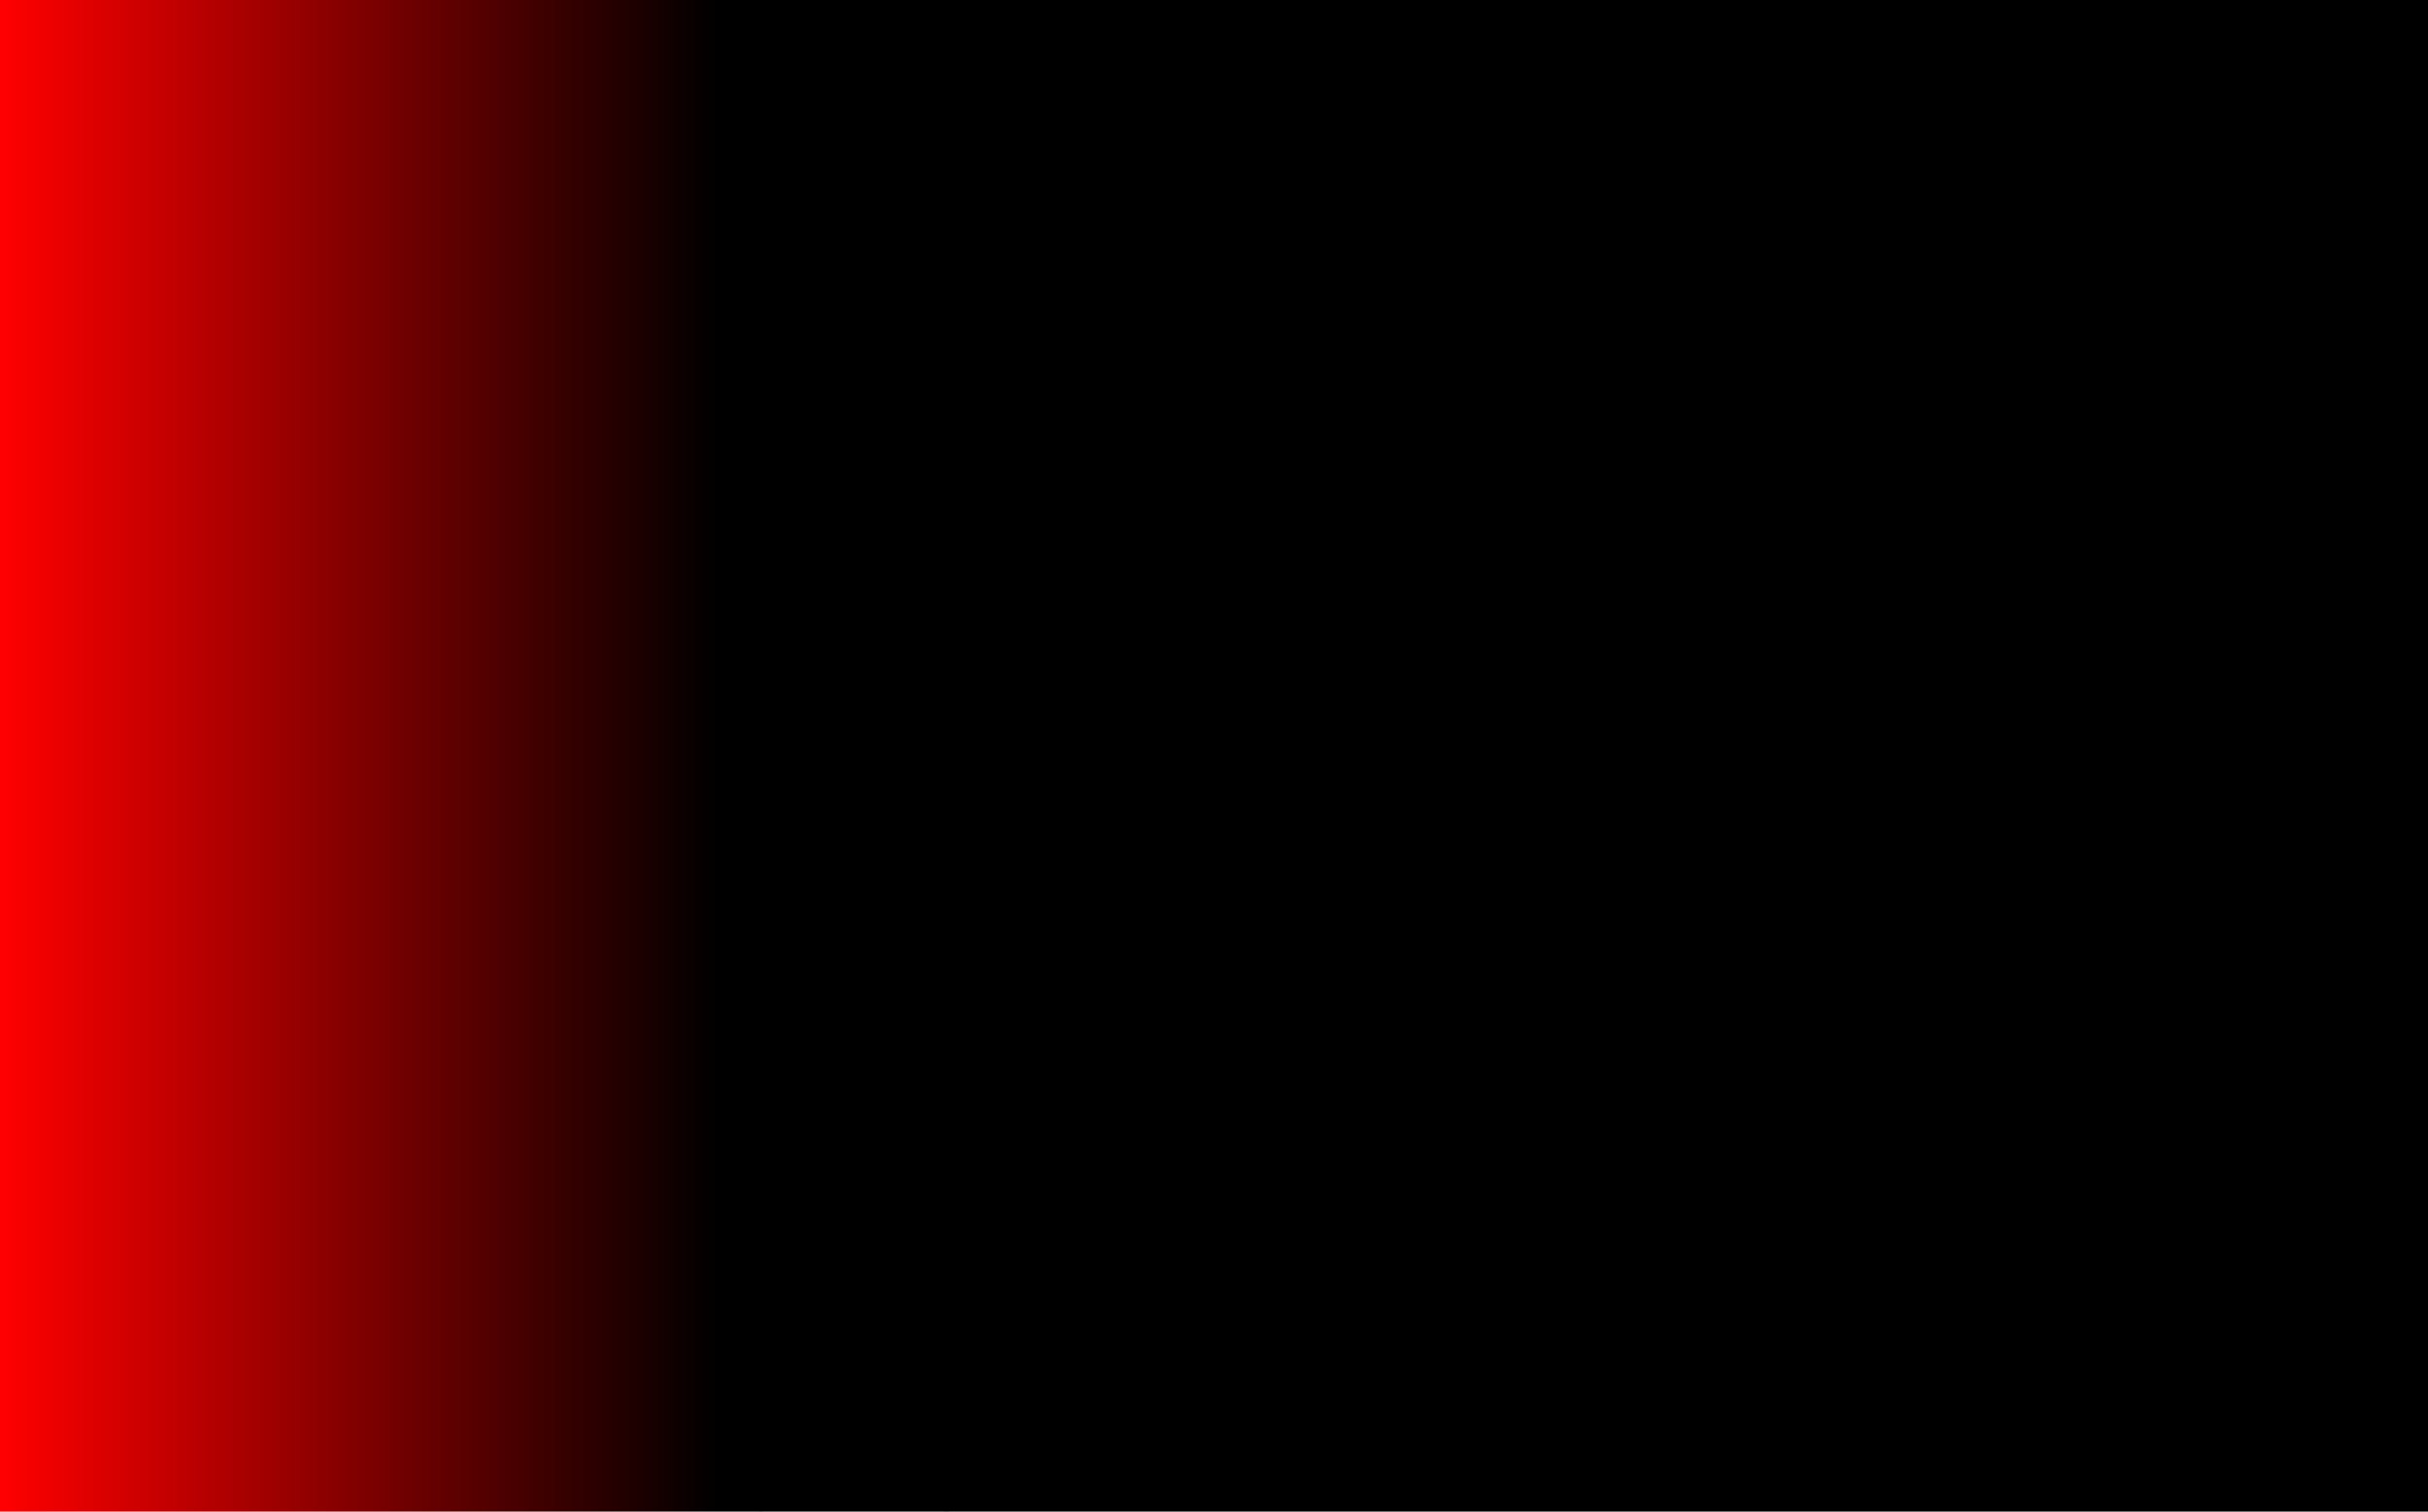 <?xml version="1.0" encoding="UTF-8" standalone="no"?>
<!-- Created with Inkscape (http://www.inkscape.org/) -->

<svg
   xmlns:osb="http://www.openswatchbook.org/uri/2009/osb"
   xmlns:dc="http://purl.org/dc/elements/1.1/"
   xmlns:cc="http://creativecommons.org/ns#"
   xmlns:rdf="http://www.w3.org/1999/02/22-rdf-syntax-ns#"
   xmlns:svg="http://www.w3.org/2000/svg"
   xmlns="http://www.w3.org/2000/svg"
   xmlns:xlink="http://www.w3.org/1999/xlink"
   xmlns:sodipodi="http://sodipodi.sourceforge.net/DTD/sodipodi-0.dtd"
   xmlns:inkscape="http://www.inkscape.org/namespaces/inkscape"
   id="svg3004"
   version="1.1"
   inkscape:version="0.48.1 r9760"
   width="595.282"
   height="370.637"
   xml:space="preserve"
   sodipodi:docname="logo.pdf"
   inkscape:export-filename="/Users/feeldead/Workspace/Projects/Active/RNAseqExp/Code/logo.png"
   inkscape:export-xdpi="90"
   inkscape:export-ydpi="90"><defs
     id="defs3008"><linearGradient
       id="linearGradient3810"><stop
         id="stop3812"
         offset="0"
         style="stop-color:#ff0000;stop-opacity:1;" /><stop
         style="stop-color:#000000;stop-opacity:1;"
         offset="1"
         id="stop3814" /></linearGradient><linearGradient
       id="linearGradient5731"><stop
         style="stop-color:#000000;stop-opacity:1;"
         offset="0"
         id="stop5733" /><stop
         id="stop5747"
         offset="1"
         style="stop-color:#00c400;stop-opacity:0.937;" /></linearGradient><linearGradient
       id="linearGradient5723"
       osb:paint="solid"><stop
         style="stop-color:#ff6600;stop-opacity:1;"
         offset="0"
         id="stop5725" /></linearGradient><linearGradient
       id="linearGradient5717"
       osb:paint="solid"><stop
         style="stop-color:#000000;stop-opacity:1;"
         offset="0"
         id="stop5719" /></linearGradient><linearGradient
       id="linearGradient4261"><stop
         style="stop-color:#000000;stop-opacity:1;"
         offset="0"
         id="stop4263" /><stop
         style="stop-color:#00ff00;stop-opacity:0.004;"
         offset="1"
         id="stop4265" /></linearGradient><linearGradient
       id="linearGradient3421"><stop
         style="stop-color:#ff0000;stop-opacity:1;"
         offset="0"
         id="stop3423" /><stop
         id="stop4249"
         offset="1"
         style="stop-color:#000000;stop-opacity:1;" /></linearGradient><linearGradient
       inkscape:collect="always"
       id="linearGradient3413"><stop
         style="stop-color:#008000;stop-opacity:1;"
         offset="0"
         id="stop3415" /><stop
         style="stop-color:#008000;stop-opacity:0;"
         offset="1"
         id="stop3417" /></linearGradient><linearGradient
       inkscape:collect="always"
       id="linearGradient3194"><stop
         style="stop-color:#5599ff;stop-opacity:1;"
         offset="0"
         id="stop3196" /><stop
         style="stop-color:#5599ff;stop-opacity:0;"
         offset="1"
         id="stop3198" /></linearGradient><clipPath
       clipPathUnits="userSpaceOnUse"
       id="clipPath3020"><path
         d="m 82.66,102.82 379.01,0 0,318.53 -379.01,0 0,-318.53 z"
         id="path3022"
         inkscape:connector-curvature="0" /></clipPath><clipPath
       clipPathUnits="userSpaceOnUse"
       id="clipPath3102"><path
         d="m 82.66,102.82 379.01,0 0,318.53 -379.01,0 0,-318.53 z"
         id="path3104"
         inkscape:connector-curvature="0" /></clipPath><linearGradient
       inkscape:collect="always"
       xlink:href="#linearGradient3194"
       id="linearGradient3200"
       x1="360.244"
       y1="207.781"
       x2="499.468"
       y2="280.727"
       gradientUnits="userSpaceOnUse" /><linearGradient
       inkscape:collect="always"
       xlink:href="#linearGradient3194-8"
       id="linearGradient3200-3"
       x1="360.244"
       y1="207.781"
       x2="499.468"
       y2="280.727"
       gradientUnits="userSpaceOnUse" /><linearGradient
       inkscape:collect="always"
       id="linearGradient3194-8"><stop
         style="stop-color:#5599ff;stop-opacity:1;"
         offset="0"
         id="stop3196-0" /><stop
         style="stop-color:#5599ff;stop-opacity:0;"
         offset="1"
         id="stop3198-8" /></linearGradient><linearGradient
       inkscape:collect="always"
       xlink:href="#linearGradient3194-8"
       id="linearGradient3237"
       x1="360.244"
       y1="207.781"
       x2="499.468"
       y2="280.727"
       gradientUnits="userSpaceOnUse" /><linearGradient
       inkscape:collect="always"
       xlink:href="#linearGradient3194-8"
       id="linearGradient3245"
       x1="360.244"
       y1="207.781"
       x2="499.468"
       y2="280.727"
       gradientUnits="userSpaceOnUse" /><linearGradient
       inkscape:collect="always"
       xlink:href="#linearGradient3194-8"
       id="linearGradient3253"
       x1="360.244"
       y1="207.781"
       x2="499.468"
       y2="280.727"
       gradientUnits="userSpaceOnUse" /><linearGradient
       y2="280.727"
       x2="499.468"
       y1="207.781"
       x1="360.244"
       gradientUnits="userSpaceOnUse"
       id="linearGradient3269"
       xlink:href="#linearGradient3194-8"
       inkscape:collect="always" /><linearGradient
       inkscape:collect="always"
       xlink:href="#linearGradient3413"
       id="linearGradient3419"
       x1="479.565"
       y1="243.346"
       x2="330.077"
       y2="241.757"
       gradientUnits="userSpaceOnUse" /><linearGradient
       inkscape:collect="always"
       xlink:href="#linearGradient3421"
       id="linearGradient3427"
       x1="352.119"
       y1="242.778"
       x2="407.442"
       y2="242.9"
       gradientUnits="userSpaceOnUse" /><linearGradient
       inkscape:collect="always"
       xlink:href="#linearGradient3413"
       id="linearGradient3457"
       gradientUnits="userSpaceOnUse"
       x1="479.565"
       y1="243.346"
       x2="330.077"
       y2="241.757" /><linearGradient
       inkscape:collect="always"
       xlink:href="#linearGradient3421"
       id="linearGradient3463"
       gradientUnits="userSpaceOnUse"
       x1="352.119"
       y1="242.778"
       x2="407.442"
       y2="242.9" /><linearGradient
       inkscape:collect="always"
       xlink:href="#linearGradient5731"
       id="linearGradient5739"
       x1="366.926"
       y1="241.309"
       x2="468.234"
       y2="241.309"
       gradientUnits="userSpaceOnUse" /><linearGradient
       inkscape:collect="always"
       xlink:href="#linearGradient5731"
       id="linearGradient5751"
       gradientUnits="userSpaceOnUse"
       x1="366.926"
       y1="241.309"
       x2="468.234"
       y2="241.309" /><linearGradient
       inkscape:collect="always"
       xlink:href="#linearGradient5731"
       id="linearGradient5753"
       gradientUnits="userSpaceOnUse"
       x1="366.926"
       y1="241.309"
       x2="468.234"
       y2="241.309" /><linearGradient
       inkscape:collect="always"
       xlink:href="#linearGradient5731"
       id="linearGradient5755"
       gradientUnits="userSpaceOnUse"
       x1="366.926"
       y1="241.309"
       x2="468.234"
       y2="241.309" /><linearGradient
       inkscape:collect="always"
       xlink:href="#linearGradient5731"
       id="linearGradient5809"
       gradientUnits="userSpaceOnUse"
       x1="366.926"
       y1="241.309"
       x2="468.234"
       y2="241.309" /><linearGradient
       inkscape:collect="always"
       xlink:href="#linearGradient5731"
       id="linearGradient5811"
       gradientUnits="userSpaceOnUse"
       x1="366.926"
       y1="241.309"
       x2="468.234"
       y2="241.309" /><linearGradient
       inkscape:collect="always"
       xlink:href="#linearGradient3810"
       id="linearGradient3822"
       x1="365.246"
       y1="241.309"
       x2="390.715"
       y2="241.309"
       gradientUnits="userSpaceOnUse" /><linearGradient
       inkscape:collect="always"
       xlink:href="#linearGradient3810"
       id="linearGradient3042"
       gradientUnits="userSpaceOnUse"
       x1="365.246"
       y1="241.309"
       x2="390.715"
       y2="241.309" /><linearGradient
       inkscape:collect="always"
       xlink:href="#linearGradient3810"
       id="linearGradient3044"
       gradientUnits="userSpaceOnUse"
       x1="365.246"
       y1="241.309"
       x2="390.715"
       y2="241.309" /><linearGradient
       inkscape:collect="always"
       xlink:href="#linearGradient3810"
       id="linearGradient3046"
       gradientUnits="userSpaceOnUse"
       x1="365.246"
       y1="241.309"
       x2="390.715"
       y2="241.309" /></defs><sodipodi:namedview
     pagecolor="#ffffff"
     bordercolor="#666666"
     borderopacity="1"
     objecttolerance="10"
     gridtolerance="10"
     guidetolerance="10"
     inkscape:pageopacity="0"
     inkscape:pageshadow="2"
     inkscape:window-width="1920"
     inkscape:window-height="1032"
     id="namedview3006"
     showgrid="false"
     inkscape:zoom="1"
     inkscape:cx="275.14941"
     inkscape:cy="197.03593"
     inkscape:window-x="0"
     inkscape:window-y="0"
     inkscape:window-maximized="0"
     inkscape:current-layer="g3012"
     fit-margin-top="0"
     fit-margin-left="0"
     fit-margin-right="0"
     fit-margin-bottom="0" /><g
     id="g3012"
     inkscape:groupmode="layer"
     inkscape:label="GFOLDExample2"
     transform="matrix(1.25,0,0,-1.25,-26.998,511.627)"><g
       id="g3014" /><path
       d="m 36.64,165.8 1.06,0 1.05,0 1.06,0 1.05,0 1.06,0 1.05,0 1.06,0.01 1.05,0 1.06,0 1.05,0 1.06,0.01 1.05,0 1.06,0.01 1.05,0 1.06,0.01 1.05,0.01 1.06,0.01 1.05,0 1.06,0.01 1.05,0.02 1.06,0.01 1.05,0.01 1.06,0.02 1.05,0.02 1.06,0.01 1.05,0.03 1.06,0.02 1.06,0.02 1.05,0.03 1.06,0.02 1.05,0.03 1.06,0.03 1.05,0.03 1.06,0.03 1.05,0.04 1.06,0.03 1.05,0.04 1.06,0.04 1.05,0.04 1.06,0.03 1.05,0.04 1.06,0.05 1.05,0.04 1.06,0.04 1.05,0.04 1.06,0.04 1.05,0.05 1.06,0.04 1.05,0.05 1.06,0.04 1.05,0.05 1.06,0.04 1.05,0.05 1.06,0.05 1.05,0.05 1.06,0.04 1.06,0.06 1.05,0.05 1.06,0.05 1.05,0.06 1.06,0.05 1.05,0.06 1.06,0.06 1.05,0.06 1.06,0.07 1.05,0.06 1.06,0.07 1.05,0.07 1.06,0.07 1.05,0.07 1.06,0.07 1.05,0.08 1.06,0.07 1.05,0.08 1.06,0.07 1.05,0.08 1.06,0.08 1.05,0.07 1.06,0.08 1.05,0.08 1.06,0.08 1.05,0.08 1.06,0.08 1.05,0.08 1.06,0.08 1.06,0.08 1.05,0.08 1.06,0.09 1.05,0.09 1.06,0.09 1.05,0.09 1.06,0.1 1.05,0.09 1.06,0.11 1.05,0.1 1.06,0.12 1.05,0.11 1.06,0.12 1.05,0.13 1.06,0.13 1.05,0.14 1.06,0.14 1.05,0.15 1.06,0.15 1.05,0.16 1.06,0.16 1.05,0.17 1.06,0.17 1.05,0.17 1.06,0.18 1.05,0.18 1.06,0.19 1.05,0.19 1.06,0.19 1.06,0.19 1.05,0.19 1.06,0.19 1.05,0.19 1.06,0.19 1.05,0.19 1.06,0.19 1.05,0.19 1.06,0.19 1.05,0.18 1.06,0.18 1.05,0.19 1.06,0.17 1.05,0.18 1.06,0.17 1.05,0.17 1.06,0.17 1.05,0.17 1.06,0.16 1.05,0.17 1.06,0.16 1.05,0.16 1.06,0.17 1.05,0.16 1.06,0.16 1.05,0.16 1.06,0.16 1.06,0.17 1.05,0.16 1.06,0.17 1.05,0.16 1.06,0.17 1.05,0.17 1.06,0.18 1.05,0.17 1.06,0.18 1.05,0.18 1.06,0.18 1.05,0.19 1.06,0.19 1.05,0.19 1.06,0.19 1.05,0.2 1.06,0.2 1.05,0.2 1.06,0.2 1.05,0.21 1.06,0.21 1.05,0.21 1.06,0.21 1.05,0.22 1.06,0.21 1.05,0.22 1.06,0.22 1.05,0.22 1.06,0.22 1.06,0.21 1.05,0.22 1.06,0.21 1.05,0.22 1.06,0.21 1.05,0.21 1.06,0.2 1.05,0.2 1.06,0.2 1.05,0.19 1.06,0.18 1.05,0.18 1.06,0.17 1.05,0.17 1.06,0.16 1.05,0.15 1.06,0.15 1.05,0.13 1.06,0.13 1.05,0.12 1.06,0.11 1.05,0.1 1.06,0.09 1.05,0.08 1.06,0.07 1.05,0.06 1.06,0.04 1.05,0.04 1.06,0.02 1.06,0.01 1.05,0.01 1.06,-0.02 1.05,-0.02 1.06,-0.04 1.05,-0.04 1.06,-0.06 1.05,-0.07 1.06,-0.08 1.05,-0.09 1.06,-0.1 1.05,-0.11 1.06,-0.12 1.05,-0.13 1.06,-0.14 1.05,-0.15 1.06,-0.15 1.05,-0.15 1.06,-0.17 1.05,-0.16 1.06,-0.17 1.05,-0.18 1.06,-0.17 1.05,-0.18 1.06,-0.18 1.05,-0.18 1.06,-0.18 1.05,-0.18 1.06,-0.17 1.06,-0.18 1.05,-0.17 1.06,-0.18 1.05,-0.17 1.06,-0.16 1.05,-0.16 1.06,-0.16 1.05,-0.16 1.06,-0.15 1.05,-0.15 1.06,-0.14 1.05,-0.14 1.06,-0.14 1.05,-0.13 1.06,-0.13 1.05,-0.12 1.06,-0.12 1.05,-0.12 1.06,-0.11 1.05,-0.11 1.06,-0.11 1.05,-0.1 1.06,-0.11 1.05,-0.09 1.06,-0.1 1.05,-0.1 1.06,-0.1 1.05,-0.1 1.06,-0.1 1.06,-0.1 1.05,-0.1 1.06,-0.1 1.05,-0.11 1.06,-0.11 1.05,-0.12 1.06,-0.12 1.05,-0.13 1.06,-0.13 1.05,-0.14 1.06,-0.14 1.05,-0.15 1.06,-0.16 1.05,-0.16 1.06,-0.17 1.05,-0.18 1.06,-0.18 1.05,-0.18 1.06,-0.19 1.05,-0.19 1.06,-0.2 1.05,-0.2 1.06,-0.2 1.05,-0.2 1.06,-0.2 1.05,-0.21 1.06,-0.2 1.06,-0.2 1.05,-0.21 1.06,-0.19 1.05,-0.2 1.06,-0.19 1.05,-0.19 1.06,-0.19 1.05,-0.18 1.06,-0.17 1.05,-0.17 1.06,-0.17 1.05,-0.16 1.06,-0.15 1.05,-0.15 1.06,-0.14 1.05,-0.14 1.06,-0.13 1.05,-0.13 1.06,-0.12 1.05,-0.12 1.06,-0.11 1.05,-0.11 1.06,-0.11 1.05,-0.1 1.06,-0.1 1.05,-0.09 1.06,-0.1 1.05,-0.09 1.06,-0.09 1.06,-0.09 1.05,-0.08 1.06,-0.09 1.05,-0.09 1.06,-0.08 1.05,-0.09 1.06,-0.09 1.05,-0.09 1.06,-0.09 1.05,-0.1 1.06,-0.09 1.05,-0.1 1.06,-0.1 1.05,-0.1 1.06,-0.1 1.05,-0.11 1.06,-0.11 1.05,-0.1 1.06,-0.12 1.05,-0.11 1.06,-0.11 1.05,-0.12 1.06,-0.12 1.05,-0.12 1.06,-0.11 1.05,-0.12 1.06,-0.12 1.05,-0.12 1.06,-0.12 1.06,-0.11 1.05,-0.12 1.06,-0.11 1.05,-0.11 1.06,-0.11 1.05,-0.1 1.06,-0.1 1.05,-0.1 1.06,-0.1 1.05,-0.09 1.06,-0.09 1.05,-0.09 1.06,-0.08 1.05,-0.08 1.06,-0.07 1.05,-0.07 1.06,-0.07 1.05,-0.06 1.06,-0.06 1.05,-0.06 1.06,-0.05 1.05,-0.05 1.06,-0.04 1.05,-0.04 1.06,-0.04 1.05,-0.04 1.06,-0.03 1.05,-0.03 1.06,-0.03 1.06,-0.03 1.05,-0.02 1.06,-0.02 1.05,-0.03 1.06,-0.02 1.05,-0.02 1.06,-0.01 1.05,-0.02 1.06,-0.02 1.05,-0.02 1.06,-0.02 1.05,-0.01 1.06,-0.02 1.05,-0.02 1.06,-0.02 1.05,-0.02 1.06,-0.02 1.05,-0.02 1.06,-0.02 1.05,-0.02 1.06,-0.03 1.05,-0.02 1.06,-0.02 1.05,-0.03 1.06,-0.02 1.05,-0.03 1.06,-0.02 1.05,-0.03 1.06,-0.02 1.06,-0.02 1.05,-0.03 1.06,-0.02 1.05,-0.02 1.06,-0.02 1.05,-0.03 1.06,-0.02 1.05,-0.02 1.06,-0.01 1.05,-0.02 1.06,-0.02 1.05,-0.01 1.06,-0.02 1.05,-0.01 1.06,-0.02 1.05,-0.01 1.06,-0.01 1.05,-0.01 0.7,-0.01"
       style="opacity:0.6;fill:#ff0000;stroke:#ff0000;stroke-width:1.5;stroke-linecap:round;stroke-linejoin:round;stroke-miterlimit:10;stroke-opacity:1;stroke-dasharray:none"
       id="path3114"
       inkscape:connector-curvature="0" /><path
       d="m 190.61,143.4 0.31,0 0.3,0 0.31,0 0.31,0 0.31,0.01 0.31,0 0.31,0 0.31,0 0.31,0.01 0.31,0 0.31,0 0.31,0.01 0.31,0 0.31,0.01 0.31,0.01 0.31,0.01 0.31,0 0.31,0.01 0.31,0.01 0.3,0.01 0.31,0.02 0.31,0.01 0.31,0.01 0.31,0.02 0.31,0.01 0.31,0.01 0.31,0.02 0.31,0.02 0.31,0.01 0.31,0.02 0.31,0.02 0.31,0.01 0.31,0.02 0.31,0.02 0.31,0.02 0.31,0.01 0.31,0.02 0.31,0.01 0.3,0.02 0.31,0.01 0.31,0.02 0.31,0.01 0.31,0.01 0.31,0.01 0.31,0.01 0.31,0.02 0.31,0.01 0.31,0.01 0.31,0.01 0.31,0 0.31,0.01 0.31,0.01 0.31,0.01 0.31,0.01 0.31,0.01 0.31,0.01 0.3,0.02 0.31,0.01 0.31,0.01 0.31,0.01 0.31,0.02 0.31,0.01 0.31,0.02 0.31,0.02 0.31,0.02 0.31,0.02 0.31,0.02 0.31,0.02 0.31,0.03 0.31,0.02 0.31,0.03 0.31,0.03 0.31,0.03 0.31,0.03 0.31,0.04 0.3,0.03 0.31,0.04 0.31,0.04 0.31,0.04 0.31,0.04 0.31,0.04 0.31,0.04 0.31,0.04 0.31,0.05 0.31,0.04 0.31,0.04 0.31,0.05 0.31,0.04 0.31,0.05 0.31,0.05 0.31,0.04 0.31,0.05 0.31,0.05 0.3,0.04 0.31,0.05 0.31,0.06 0.31,0.05 0.31,0.05 0.31,0.06 0.31,0.06 0.31,0.07 0.31,0.07 0.31,0.07 0.31,0.08 0.31,0.08 0.31,0.09 0.31,0.1 0.31,0.11 0.31,0.11 0.31,0.13 0.31,0.13 0.31,0.14 0.3,0.15 0.31,0.16 0.31,0.17 0.31,0.18 0.31,0.19 0.31,0.21 0.31,0.21 0.31,0.22 0.31,0.23 0.31,0.24 0.31,0.25 0.31,0.26 0.31,0.26 0.31,0.28 0.31,0.28 0.31,0.29 0.31,0.29 0.31,0.3 0.3,0.31 0.31,0.31 0.31,0.32 0.31,0.32 0.31,0.32 0.31,0.32 0.31,0.33 0.31,0.33 0.31,0.33 0.31,0.33 0.31,0.33 0.31,0.33 0.31,0.34 0.31,0.33 0.31,0.33 0.31,0.33 0.31,0.33 0.31,0.33 0.3,0.33 0.31,0.33 0.31,0.32 0.31,0.33 0.31,0.33 0.31,0.33 0.31,0.33 0.31,0.33 0.31,0.33 0.31,0.34 0.31,0.34 0.31,0.34 0.31,0.35 0.31,0.35 0.31,0.36 0.31,0.37 0.31,0.38 0.31,0.38 0.31,0.4 0.3,0.41 0.31,0.43 0.31,0.43 0.31,0.46 0.31,0.47 0.31,0.49 0.31,0.51 0.31,0.53 0.31,0.56 0.31,0.57 0.31,0.6 0.31,0.63 0.31,0.65 0.31,0.67 0.31,0.7 0.31,0.72 0.31,0.75 0.31,0.76 0.3,0.79 0.31,0.8 0.31,0.82 0.31,0.82 0.31,0.84 0.31,0.84 0.31,0.84 0.31,0.84 0.31,0.84 0.31,0.82 0.31,0.81 0.31,0.79 0.31,0.76 0.31,0.75 0.31,0.72 0.31,0.69 0.31,0.66 0.31,0.62 0.31,0.6 0.3,0.57 0.31,0.53 0.31,0.5 0.31,0.47 0.31,0.45 0.31,0.42 0.31,0.41 0.31,0.38 0.31,0.36 0.31,0.36 0.31,0.35 0.31,0.34 0.31,0.34 0.31,0.34 0.31,0.34 0.31,0.34 0.31,0.35 0.31,0.36 0.3,0.37 0.31,0.39 0.31,0.39 0.31,0.4 0.31,0.41 0.31,0.42 0.31,0.43 0.31,0.44 0.31,0.45 0.31,0.46 0.31,0.46 0.31,0.47 0.31,0.47 0.31,0.48 0.31,0.48 0.31,0.49 0.31,0.49 0.31,0.5 0.31,0.49 0.3,0.51 0.31,0.51 0.31,0.51 0.31,0.51 0.31,0.52 0.31,0.53 0.31,0.53 0.31,0.53 0.31,0.54 0.31,0.53 0.31,0.54 0.31,0.54 0.31,0.53 0.31,0.53 0.31,0.52 0.31,0.51 0.31,0.5 0.31,0.49 0.3,0.47 0.31,0.45 0.31,0.43 0.31,0.41 0.31,0.38 0.31,0.36 0.31,0.34 0.31,0.3 0.31,0.27 0.31,0.24 0.31,0.21 0.31,0.19 0.31,0.15 0.31,0.12 0.31,0.09 0.31,0.06 0.31,0.03 0.31,0 0.3,-0.03 0.31,-0.07 0.31,-0.09 0.31,-0.12 0.31,-0.16 0.31,-0.18 0.31,-0.22 0.31,-0.25 0.31,-0.29 0.31,-0.32 0.31,-0.35 0.31,-0.39 0.31,-0.43 0.31,-0.46 0.31,-0.51 0.31,-0.53 0.31,-0.57 0.31,-0.61 0.31,-0.65 0.3,-0.68 0.31,-0.7 0.31,-0.73 0.31,-0.76 0.31,-0.78 0.31,-0.8 0.31,-0.82 0.31,-0.82 0.31,-0.83 0.31,-0.83 0.31,-0.83 0.31,-0.83 0.31,-0.82 0.31,-0.81 0.31,-0.79 0.31,-0.77 0.31,-0.76 0.31,-0.73 0.3,-0.72 0.31,-0.69 0.31,-0.68 0.31,-0.64 0.31,-0.63 0.31,-0.61 0.31,-0.6 0.31,-0.58 0.31,-0.56 0.31,-0.56 0.31,-0.55 0.31,-0.55 0.31,-0.54 0.31,-0.54 0.31,-0.55 0.31,-0.56 0.31,-0.56 0.31,-0.57 0.31,-0.58 0.3,-0.59 0.31,-0.61 0.31,-0.61 0.31,-0.63 0.31,-0.64 0.31,-0.65 0.31,-0.67 0.31,-0.67 0.31,-0.69 0.31,-0.69 0.31,-0.69 0.31,-0.7 0.31,-0.7 0.31,-0.71 0.31,-0.7 0.31,-0.7 0.31,-0.7 0.31,-0.69 0.3,-0.69 0.31,-0.68 0.31,-0.67 0.31,-0.66 0.31,-0.64 0.31,-0.64 0.31,-0.61 0.31,-0.61 0.31,-0.58 0.31,-0.57 0.31,-0.55 0.31,-0.53 0.31,-0.51 0.31,-0.49 0.31,-0.47 0.31,-0.44 0.31,-0.42 0.31,-0.41 0.31,-0.38 0.3,-0.36 0.31,-0.35 0.31,-0.33 0.31,-0.31 0.31,-0.3 0.31,-0.29 0.31,-0.28 0.31,-0.28 0.31,-0.27 0.31,-0.27 0.31,-0.28 0.31,-0.27 0.31,-0.29 0.31,-0.3 0.31,-0.3 0.31,-0.33 0.31,-0.33 0.31,-0.35 0.3,-0.37 0.31,-0.39 0.31,-0.4 0.31,-0.42 0.31,-0.44 0.31,-0.44 0.31,-0.47 0.31,-0.47 0.31,-0.48 0.31,-0.48 0.31,-0.49 0.31,-0.49 0.31,-0.49 0.31,-0.48 0.31,-0.47 0.31,-0.46 0.31,-0.45 0.31,-0.44 0.3,-0.41 0.31,-0.4 0.31,-0.38 0.31,-0.35 0.31,-0.34 0.31,-0.31 0.31,-0.29 0.31,-0.27 0.31,-0.25 0.31,-0.22 0.31,-0.21 0.31,-0.18 0.31,-0.16 0.31,-0.15 0.31,-0.14 0.31,-0.12 0.31,-0.1 0.31,-0.09 0.31,-0.08 0.3,-0.07 0.31,-0.07 0.31,-0.05 0.31,-0.05 0.31,-0.04 0.31,-0.04 0.31,-0.03 0.31,-0.03 0.31,-0.03 0.31,-0.02 0.31,-0.03 0.31,-0.02 0.31,-0.02 0.31,-0.02 0.31,-0.02 0.31,-0.02 0.31,-0.02 0.31,-0.02 0.3,-0.02 0.31,-0.02 0.31,-0.03 0.31,-0.02 0.31,-0.03 0.31,-0.02 0.31,-0.03 0.31,-0.03 0.31,-0.04 0.31,-0.03 0.31,-0.03 0.31,-0.04 0.31,-0.04 0.31,-0.04 0.31,-0.04 0.31,-0.04 0.31,-0.04 0.31,-0.04 0.31,-0.05 0.3,-0.04 0.31,-0.04 0.31,-0.05 0.31,-0.04 0.31,-0.04 0.31,-0.04 0.31,-0.04 0.31,-0.04 0.31,-0.04 0.31,-0.04 0.31,-0.04 0.31,-0.03 0.31,-0.04 0.31,-0.03 0.31,-0.03 0.31,-0.03 0.31,-0.03 0.31,-0.03 0.3,-0.03 0.31,-0.03 0.31,-0.02 0.31,-0.02 0.31,-0.02 0.31,-0.03 0.31,-0.01 0.31,-0.02 0.31,-0.02 0.31,-0.01 0.31,-0.02 0.31,-0.01 0.31,-0.01 0.31,-0.01 0.31,-0.01 0.31,-0.01 0.31,-0.01 0.31,0 0.31,-0.01 0.3,0 0.31,-0.01 0.31,0 0.31,-0.01 0.31,0 0.31,0 0.31,0 0.31,-0.01 0.31,0 0.31,0 0.31,0 0.31,0"
       style="opacity:0.6;fill:#008000;stroke:#00cd00;stroke-width:1.5;stroke-linecap:round;stroke-linejoin:round;stroke-miterlimit:10;stroke-opacity:1;stroke-dasharray:none"
       id="path3122"
       inkscape:connector-curvature="0" /><flowRoot
       inkscape:export-filename="/Users/feeldead/Workspace/Projects/Active/RNAseqExp/Code/logo.png"
       inkscape:export-ydpi="90"
       inkscape:export-xdpi="90"
       transform="matrix(2.726,0,0,-5.464,-778.63,1602.574)"
       style="font-size:40px;font-style:normal;font-weight:normal;line-height:125%;letter-spacing:0px;word-spacing:0px;fill:url(#linearGradient5811);fill-opacity:1;stroke:none;font-family:Sans"
       id="flowRoot3170"
       xml:space="preserve"><flowRegion
         style="fill:url(#linearGradient5753);fill-opacity:1"
         id="flowRegion3172"><rect
           style="fill:url(#linearGradient5751);fill-opacity:1"
           y="216"
           x="363"
           height="50"
           width="143"
           id="rect3174" /></flowRegion><flowPara
         style="fill:url(#linearGradient5809);fill-opacity:1"
         id="flowPara3176">FOLD</flowPara></flowRoot><flowRoot
       transform="matrix(5.522,0,0,-7.796,-1995.17,2172.557)"
       style="font-size:40px;font-style:normal;font-weight:normal;line-height:125%;letter-spacing:0px;word-spacing:0px;fill:url(#linearGradient3822);fill-opacity:1;stroke:none;font-family:Sans"
       id="flowRoot3170-1"
       xml:space="preserve"><flowRegion
         style="fill:url(#linearGradient3044);fill-opacity:1"
         id="flowRegion3172-1"><rect
           style="fill:url(#linearGradient3042);fill-opacity:1"
           y="216"
           x="363"
           height="50"
           width="143"
           id="rect3174-8" /></flowRegion><flowPara
         style="fill:url(#linearGradient3046);fill-opacity:1"
         id="flowPara3176-7">G</flowPara></flowRoot><g
       id="g3016"
       style="opacity:0.4;fill:#000000;stroke:#000000;stroke-opacity:1"
       transform="matrix(1,0,0,0.906,-25.6,9.629)"><g
         id="g3018"
         clip-path="url(#clipPath3020)"
         style="fill:#000000;stroke:#000000;stroke-opacity:1"><path
           d="m 196.4,114.63 0.07,0.01 0.07,0.01 0.07,0.01 0.07,0.01 0.07,0.02 0.08,0.02 0.07,0.02 0.07,0.03 0.07,0.03 0.07,0.04 0.07,0.04 0.08,0.05 0.07,0.05 0.07,0.06 0.07,0.07 0.07,0.08 0.07,0.1 0.08,0.1 0.07,0.11 0.07,0.13 0.07,0.13 0.07,0.16 0.08,0.16 0.07,0.19 0.07,0.19 0.07,0.21 0.07,0.23 0.07,0.25 0.08,0.26 0.07,0.28 0.07,0.29 0.07,0.31 0.07,0.33 0.07,0.34 0.08,0.35 0.07,0.36 0.07,0.37 0.07,0.38 0.07,0.39 0.07,0.4 0.08,0.4 0.07,0.4 0.07,0.41 0.07,0.4 0.07,0.41 0.07,0.4 0.08,0.41 0.07,0.39 0.07,0.4 0.07,0.39 0.07,0.39 0.07,0.38 0.08,0.38 0.07,0.38 0.07,0.38 0.07,0.38 0.07,0.38 0.07,0.39 0.08,0.4 0.07,0.4 0.07,0.41 0.07,0.43 0.07,0.45 0.07,0.46 0.08,0.48 0.07,0.51 0.07,0.53 0.07,0.56 0.07,0.58 0.07,0.62 0.08,0.64 0.07,0.68 0.07,0.7 0.07,0.74 0.07,0.76 0.07,0.8 0.08,0.83 0.07,0.86 0.07,0.88 0.07,0.91 0.07,0.94 0.07,0.96 0.08,0.98 0.07,1 0.07,1.02 0.07,1.05 0.07,1.06 0.07,1.09 0.08,1.1 0.07,1.12 0.07,1.14 0.07,1.16 0.07,1.18 0.07,1.21 0.08,1.23 0.07,1.26 0.07,1.3 0.07,1.33 0.07,1.37 0.07,1.41 0.08,1.44 0.07,1.5 0.07,1.56 0.07,1.6 0.07,1.65 0.07,1.71 0.08,1.76 0.07,1.83 0.07,1.88 0.07,1.93 0.07,1.99 0.07,2.03 0.08,2.09 0.07,2.13 0.07,2.16 0.07,2.19 0.07,2.22 0.08,2.24 0.07,2.24 0.07,2.25 0.07,2.25 0.07,2.24 0.07,2.21 0.08,2.19 0.07,2.16 0.07,2.13 0.07,2.08 0.07,2.05 0.07,1.99 0.08,1.94 0.07,1.9 0.07,1.85 0.07,1.82 0.07,1.76 0.07,1.72 0.08,1.69 0.07,1.67 0.07,1.65 0.07,1.63 0.07,1.62 0.07,1.63 0.08,1.63 0.07,1.65 0.07,1.68 0.07,1.71 0.07,1.74 0.07,1.8 0.08,1.84 0.07,1.89 0.07,1.96 0.07,2.03 0.07,2.1 0.07,2.16 0.08,2.23 0.07,2.32 0.07,2.39 0.07,2.47 0.07,2.53 0.07,2.62 0.08,2.68 0.07,2.78 0.07,2.84 0.07,2.92 0.07,2.98 0.07,3.05 0.08,3.13 0.07,3.19 0.07,3.26 0.07,3.31 0.07,3.37 0.07,3.43 0.08,3.48 0.07,3.53 0.07,3.56 0.07,3.59 0.07,3.62 0.07,3.65 0.08,3.65 0.07,3.65 0.07,3.64 0.07,3.63 0.07,3.59 0.07,3.54 0.08,3.49 0.07,3.43 0.07,3.36 0.07,3.26 0.07,3.14 0.07,3.04 0.08,2.91 0.07,2.8 0.07,2.64 0.07,2.47 0.07,2.32 0.07,2.17 0.08,2.01 0.07,1.85 0.07,1.65 0.07,1.49 0.07,1.34 0.07,1.18 0.08,1.04 0.07,0.87 0.07,0.73 0.07,0.61 0.07,0.5 0.07,0.39 0.08,0.29 0.07,0.19 0.07,0.11 0.07,0.06 0.07,-0.01 0.08,-0.05 0.07,-0.11 0.07,-0.14 0.07,-0.17 0.07,-0.2 0.07,-0.22 0.08,-0.24 0.07,-0.27 0.07,-0.28 0.07,-0.31 0.07,-0.33 0.07,-0.36 0.08,-0.4 0.07,-0.43 0.07,-0.46 0.07,-0.5 0.07,-0.55 0.07,-0.61 0.08,-0.65 0.07,-0.71 0.07,-0.76 0.07,-0.82 0.07,-0.89 0.07,-0.95 0.08,-1 0.07,-1.07 0.07,-1.12 0.07,-1.19 0.07,-1.25 0.07,-1.31 0.08,-1.36 0.07,-1.41 0.07,-1.47 0.07,-1.53 0.07,-1.58 0.07,-1.64 0.08,-1.68 0.07,-1.73 0.07,-1.8 0.07,-1.85 0.07,-1.9 0.07,-1.95 0.08,-2 0.07,-2.06 0.07,-2.11 0.07,-2.16 0.07,-2.2 0.07,-2.25 0.08,-2.28 0.07,-2.34 0.07,-2.36 0.07,-2.39 0.07,-2.42 0.07,-2.43 0.08,-2.45 0.07,-2.45 0.07,-2.46 0.07,-2.44 0.07,-2.44 0.07,-2.41 0.08,-2.38 0.07,-2.36 0.07,-2.32 0.07,-2.28 0.07,-2.24 0.07,-2.18 0.08,-2.13 0.07,-2.09 0.07,-2.03 0.07,-1.98 0.07,-1.92 0.07,-1.87 0.08,-1.82 0.07,-1.77 0.07,-1.74 0.07,-1.69 0.07,-1.65 0.07,-1.62 0.08,-1.6 0.07,-1.58 0.07,-1.57 0.07,-1.55 0.07,-1.55 0.07,-1.56 0.08,-1.56 0.07,-1.58 0.07,-1.59 0.07,-1.63 0.07,-1.64 0.07,-1.68 0.08,-1.72 0.07,-1.75 0.07,-1.8 0.07,-1.84 0.07,-1.88 0.08,-1.92 0.07,-1.97 0.07,-2.02 0.07,-2.06 0.07,-2.1 0.07,-2.13 0.08,-2.17 0.07,-2.21 0.07,-2.25 0.07,-2.27 0.07,-2.29 0.07,-2.31 0.08,-2.34 0.07,-2.35 0.07,-2.37 0.07,-2.37 0.07,-2.38 0.07,-2.39 0.08,-2.39 0.07,-2.38 0.07,-2.39 0.07,-2.37 0.07,-2.37 0.07,-2.36 0.08,-2.35 0.07,-2.33 0.07,-2.31 0.07,-2.3 0.07,-2.27 0.07,-2.24 0.08,-2.22 0.07,-2.18 0.07,-2.16 0.07,-2.12 0.07,-2.07 0.07,-2.03 0.08,-1.99 0.07,-1.95 0.07,-1.91 0.07,-1.84 0.07,-1.8 0.07,-1.75 0.08,-1.71 0.07,-1.66 0.07,-1.6 0.07,-1.55 0.07,-1.52 0.07,-1.47 0.08,-1.43 0.07,-1.39 0.07,-1.35 0.07,-1.32 0.07,-1.28 0.07,-1.26 0.08,-1.23 0.07,-1.2 0.07,-1.17 0.07,-1.15 0.07,-1.13 0.07,-1.1 0.08,-1.08 0.07,-1.06 0.07,-1.03 0.07,-1.01 0.07,-0.99 0.07,-0.97 0.08,-0.93 0.07,-0.92 0.07,-0.89 0.07,-0.86 0.07,-0.84 0.07,-0.81 0.08,-0.79 0.07,-0.76 0.07,-0.75 0.07,-0.71 0.07,-0.7 0.07,-0.67 0.08,-0.66 0.07,-0.63 0.07,-0.62 0.07,-0.61 0.07,-0.59 0.07,-0.57 0.08,-0.57 0.07,-0.55 0.07,-0.55 0.07,-0.53 0.07,-0.52 0.08,-0.52 0.07,-0.51 0.07,-0.49 0.07,-0.49 0.07,-0.48 0.07,-0.47 0.08,-0.47 0.07,-0.45 0.07,-0.44 0.07,-0.44 0.07,-0.42 0.07,-0.41 0.08,-0.4 0.07,-0.39 0.07,-0.38 0.07,-0.36 0.07,-0.35 0.07,-0.34 0.08,-0.32 0.07,-0.31 0.07,-0.3 0.07,-0.28 0.07,-0.27 0.07,-0.25 0.08,-0.23 0.07,-0.22 0.07,-0.2 0.07,-0.19 0.07,-0.17 0.07,-0.15 0.08,-0.13 0.07,-0.12 0.07,-0.1 0.07,-0.08 0.07,-0.06 0.07,-0.04 0.08,-0.03 0.07,-0.01 0.07,0.01 0.07,0.02 0.07,0.03 0.07,0.05 0.08,0.07 0.07,0.07 0.07,0.09 0.07,0.09 0.07,0.1 0.07,0.11 0.08,0.11 0.07,0.12 0.07,0.11 0.07,0.12 0.07,0.11 0.07,0.1 0.08,0.11 0.07,0.09 0.07,0.08 0.07,0.08 0.07,0.06 0.07,0.05 0.08,0.03 0.07,0.03 0.07,0 0.07,0 0.07,-0.03 0.07,-0.03 0.08,-0.05 0.07,-0.07 0.07,-0.07 0.07,-0.09 0.07,-0.1 0.07,-0.11 0.08,-0.12 0.07,-0.12 0.07,-0.14 0.07,-0.13 0.07,-0.14 0.07,-0.15 0.08,-0.14 0.07,-0.15 0.07,-0.14 0.07,-0.14 0.07,-0.14 0.07,-0.13 0.08,-0.13 0.07,-0.13 0.07,-0.12 0.07,-0.11 0.07,-0.11 0.07,-0.1 0.08,-0.09 0.07,-0.09 0.07,-0.08 0.07,-0.07 0.07,-0.07 0.08,-0.06 0.07,-0.05 0.07,-0.05 0.07,-0.05 0.07,-0.04 0.07,-0.03 0.08,-0.04 0.07,-0.02 0.07,-0.03 0.07,-0.02 0.07,-0.02 0.07,-0.01 0.08,-0.02 0.07,-0.01 0.07,-0.01 0.07,0 0.07,-0.01 0.07,-0.01 0.08,0 0.07,-0.01"
           style="fill:#000000;stroke:#000000;stroke-width:1.5;stroke-linecap:round;stroke-linejoin:round;stroke-miterlimit:10;stroke-opacity:1;stroke-dasharray:none"
           id="path3024"
           inkscape:connector-curvature="0" /></g></g></g></svg>